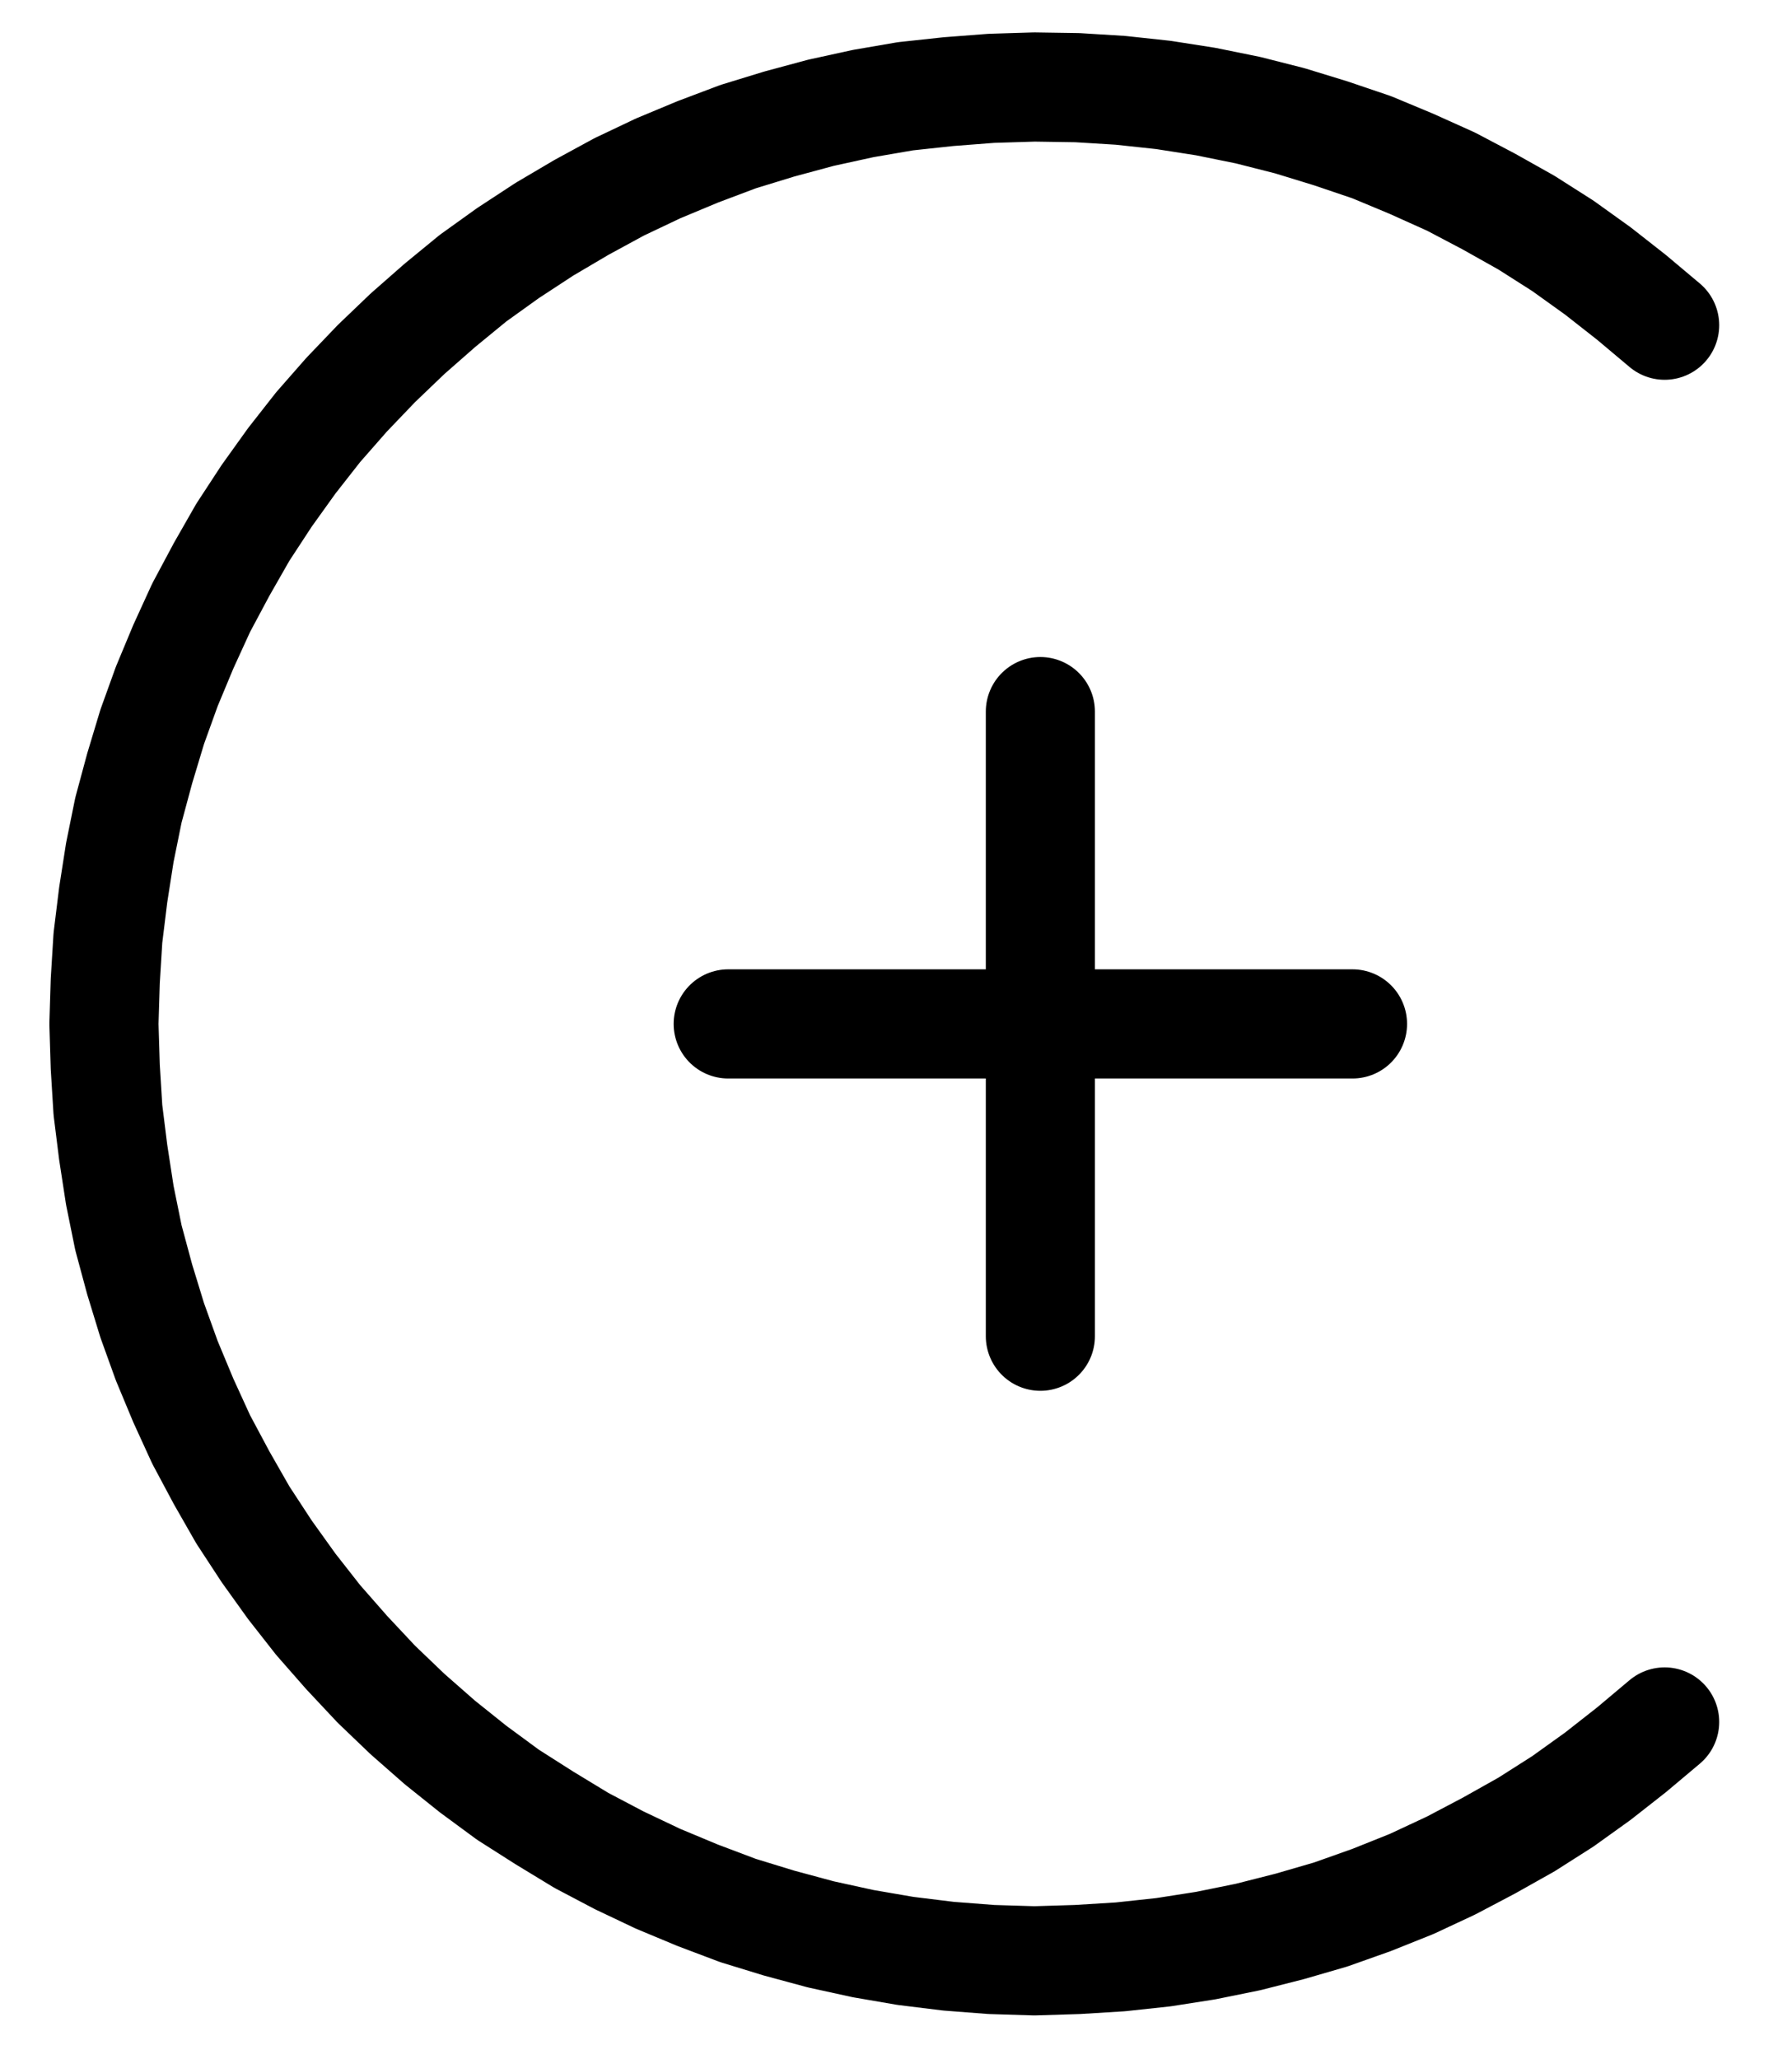 <?xml version="1.0" encoding="UTF-8" standalone="no"?>
<!-- Created with Inkscape (http://www.inkscape.org/) -->

<svg
   version="1.1"
   id="svg1"
   width="433.56"
   height="497.88"
   viewBox="0 0 433.56 497.88"
   sodipodi:docname="Lime8.pdf"
   xmlns:inkscape="http://www.inkscape.org/namespaces/inkscape"
   xmlns:sodipodi="http://sodipodi.sourceforge.net/DTD/sodipodi-0.dtd"
   xmlns="http://www.w3.org/2000/svg"
   xmlns:svg="http://www.w3.org/2000/svg">
  <defs
     id="defs1">
    <clipPath
       clipPathUnits="userSpaceOnUse"
       id="clipPath2">
      <path
         d="M 0,0.16 V 1122.56 H 793.6 V 0.16 Z"
         transform="translate(-548.16,-392.32)"
         clip-rule="evenodd"
         id="path2" />
    </clipPath>
    <clipPath
       clipPathUnits="userSpaceOnUse"
       id="clipPath4">
      <path
         d="M 0,0.16 V 1122.56 H 793.6 V 0.16 Z"
         transform="translate(-3.3333333e-6)"
         clip-rule="evenodd"
         id="path4" />
    </clipPath>
    <clipPath
       clipPathUnits="userSpaceOnUse"
       id="clipPath6">
      <path
         d="M 0,0.16 V 1122.56 H 793.6 V 0.16 Z"
         transform="translate(-3.3333333e-6)"
         clip-rule="evenodd"
         id="path6" />
    </clipPath>
  </defs>
  <sodipodi:namedview
     id="namedview1"
     pagecolor="#505050"
     bordercolor="#eeeeee"
     borderopacity="1"
     inkscape:showpageshadow="0"
     inkscape:pageopacity="0"
     inkscape:pagecheckerboard="0"
     inkscape:deskcolor="#505050">
    <inkscape:page
       x="0"
       y="0"
       inkscape:label="1"
       id="page1"
       width="433.56"
       height="497.88"
       margin="0"
       bleed="0" />
  </sodipodi:namedview>
  <g
     id="g1"
     inkscape:groupmode="layer"
     inkscape:label="1">
    <path
       id="path1"
       d="m 0,0 -8,-6.72 -8.16,-6.4 -8.48,-6.08 -8.8,-5.6 -9.12,-5.12 -9.12,-4.8 -9.6,-4.32 -9.6,-4 -9.92,-3.36 -9.92,-3.04 L -100.8,-52 l -10.24,-2.08 -10.24,-1.6 -10.4,-1.12 -10.4,-0.64 -10.4,-0.16 -10.4,0.32 -10.4,0.8 -10.4,1.12 -10.24,1.76 -10.24,2.24 -10.08,2.72 -9.92,3.04 -9.76,3.68 -9.6,4 -9.44,4.48 -9.12,4.96 -8.96,5.28 -8.8,5.76 -8.48,6.08 -8,6.56 -7.84,6.88 -7.52,7.2 -7.2,7.52 -6.88,7.84 -6.4,8.16 -6.08,8.48 -5.76,8.8 -5.12,8.96 -4.96,9.28 -4.32,9.44 -4,9.6 -3.52,9.76 -3.04,10.08 -2.72,10.08 -2.08,10.24 -1.6,10.24 -1.28,10.4 -0.64,10.4 -0.32,10.4 0.32,10.4 0.64,10.4 1.28,10.24 1.6,10.4 2.08,10.24 2.72,10.08 3.04,9.92 3.52,9.76 4,9.6 4.32,9.44 4.96,9.28 5.12,8.96 5.76,8.8 6.08,8.48 6.4,8.16 6.88,7.84 7.2,7.68 7.52,7.2 7.84,6.88 8,6.4 8.48,6.24 8.8,5.6 8.96,5.44 9.12,4.8 9.44,4.48 9.6,4 9.76,3.68 9.92,3.04 10.08,2.72 10.24,2.24 10.24,1.76 10.4,1.28 10.4,0.8 10.4,0.32 10.4,-0.32 10.4,-0.64 10.4,-1.12 10.24,-1.6 10.24,-2.08 10.08,-2.56 9.92,-2.88 9.92,-3.52 9.6,-3.84 9.6,-4.48 9.12,-4.8 9.12,-5.12 8.8,-5.6 L -16.16,350.88 -8,344.48 l 8,-6.72"
       style="fill:none;stroke:#000000;stroke-width:26.4;stroke-linecap:round;stroke-linejoin:round;stroke-miterlimit:10;stroke-dasharray:none;stroke-opacity:1"
       transform="translate(402.747,78.64)"
       clip-path="url(#clipPath2)" />
    <path
       id="path3"
       d="M 397.12,485.76 V 636.8"
       style="fill:none;stroke:#000000;stroke-width:26.4;stroke-linecap:round;stroke-linejoin:round;stroke-miterlimit:10;stroke-dasharray:none;stroke-opacity:1"
       transform="translate(-145.413,-313.68)"
       clip-path="url(#clipPath4)" />
    <path
       id="path5"
       d="m 321.6,561.28 h 151.04"
       style="fill:none;stroke:#000000;stroke-width:26.4;stroke-linecap:round;stroke-linejoin:round;stroke-miterlimit:10;stroke-dasharray:none;stroke-opacity:1"
       transform="translate(-145.413,-313.68)"
       clip-path="url(#clipPath6)" />
  </g>
</svg>
